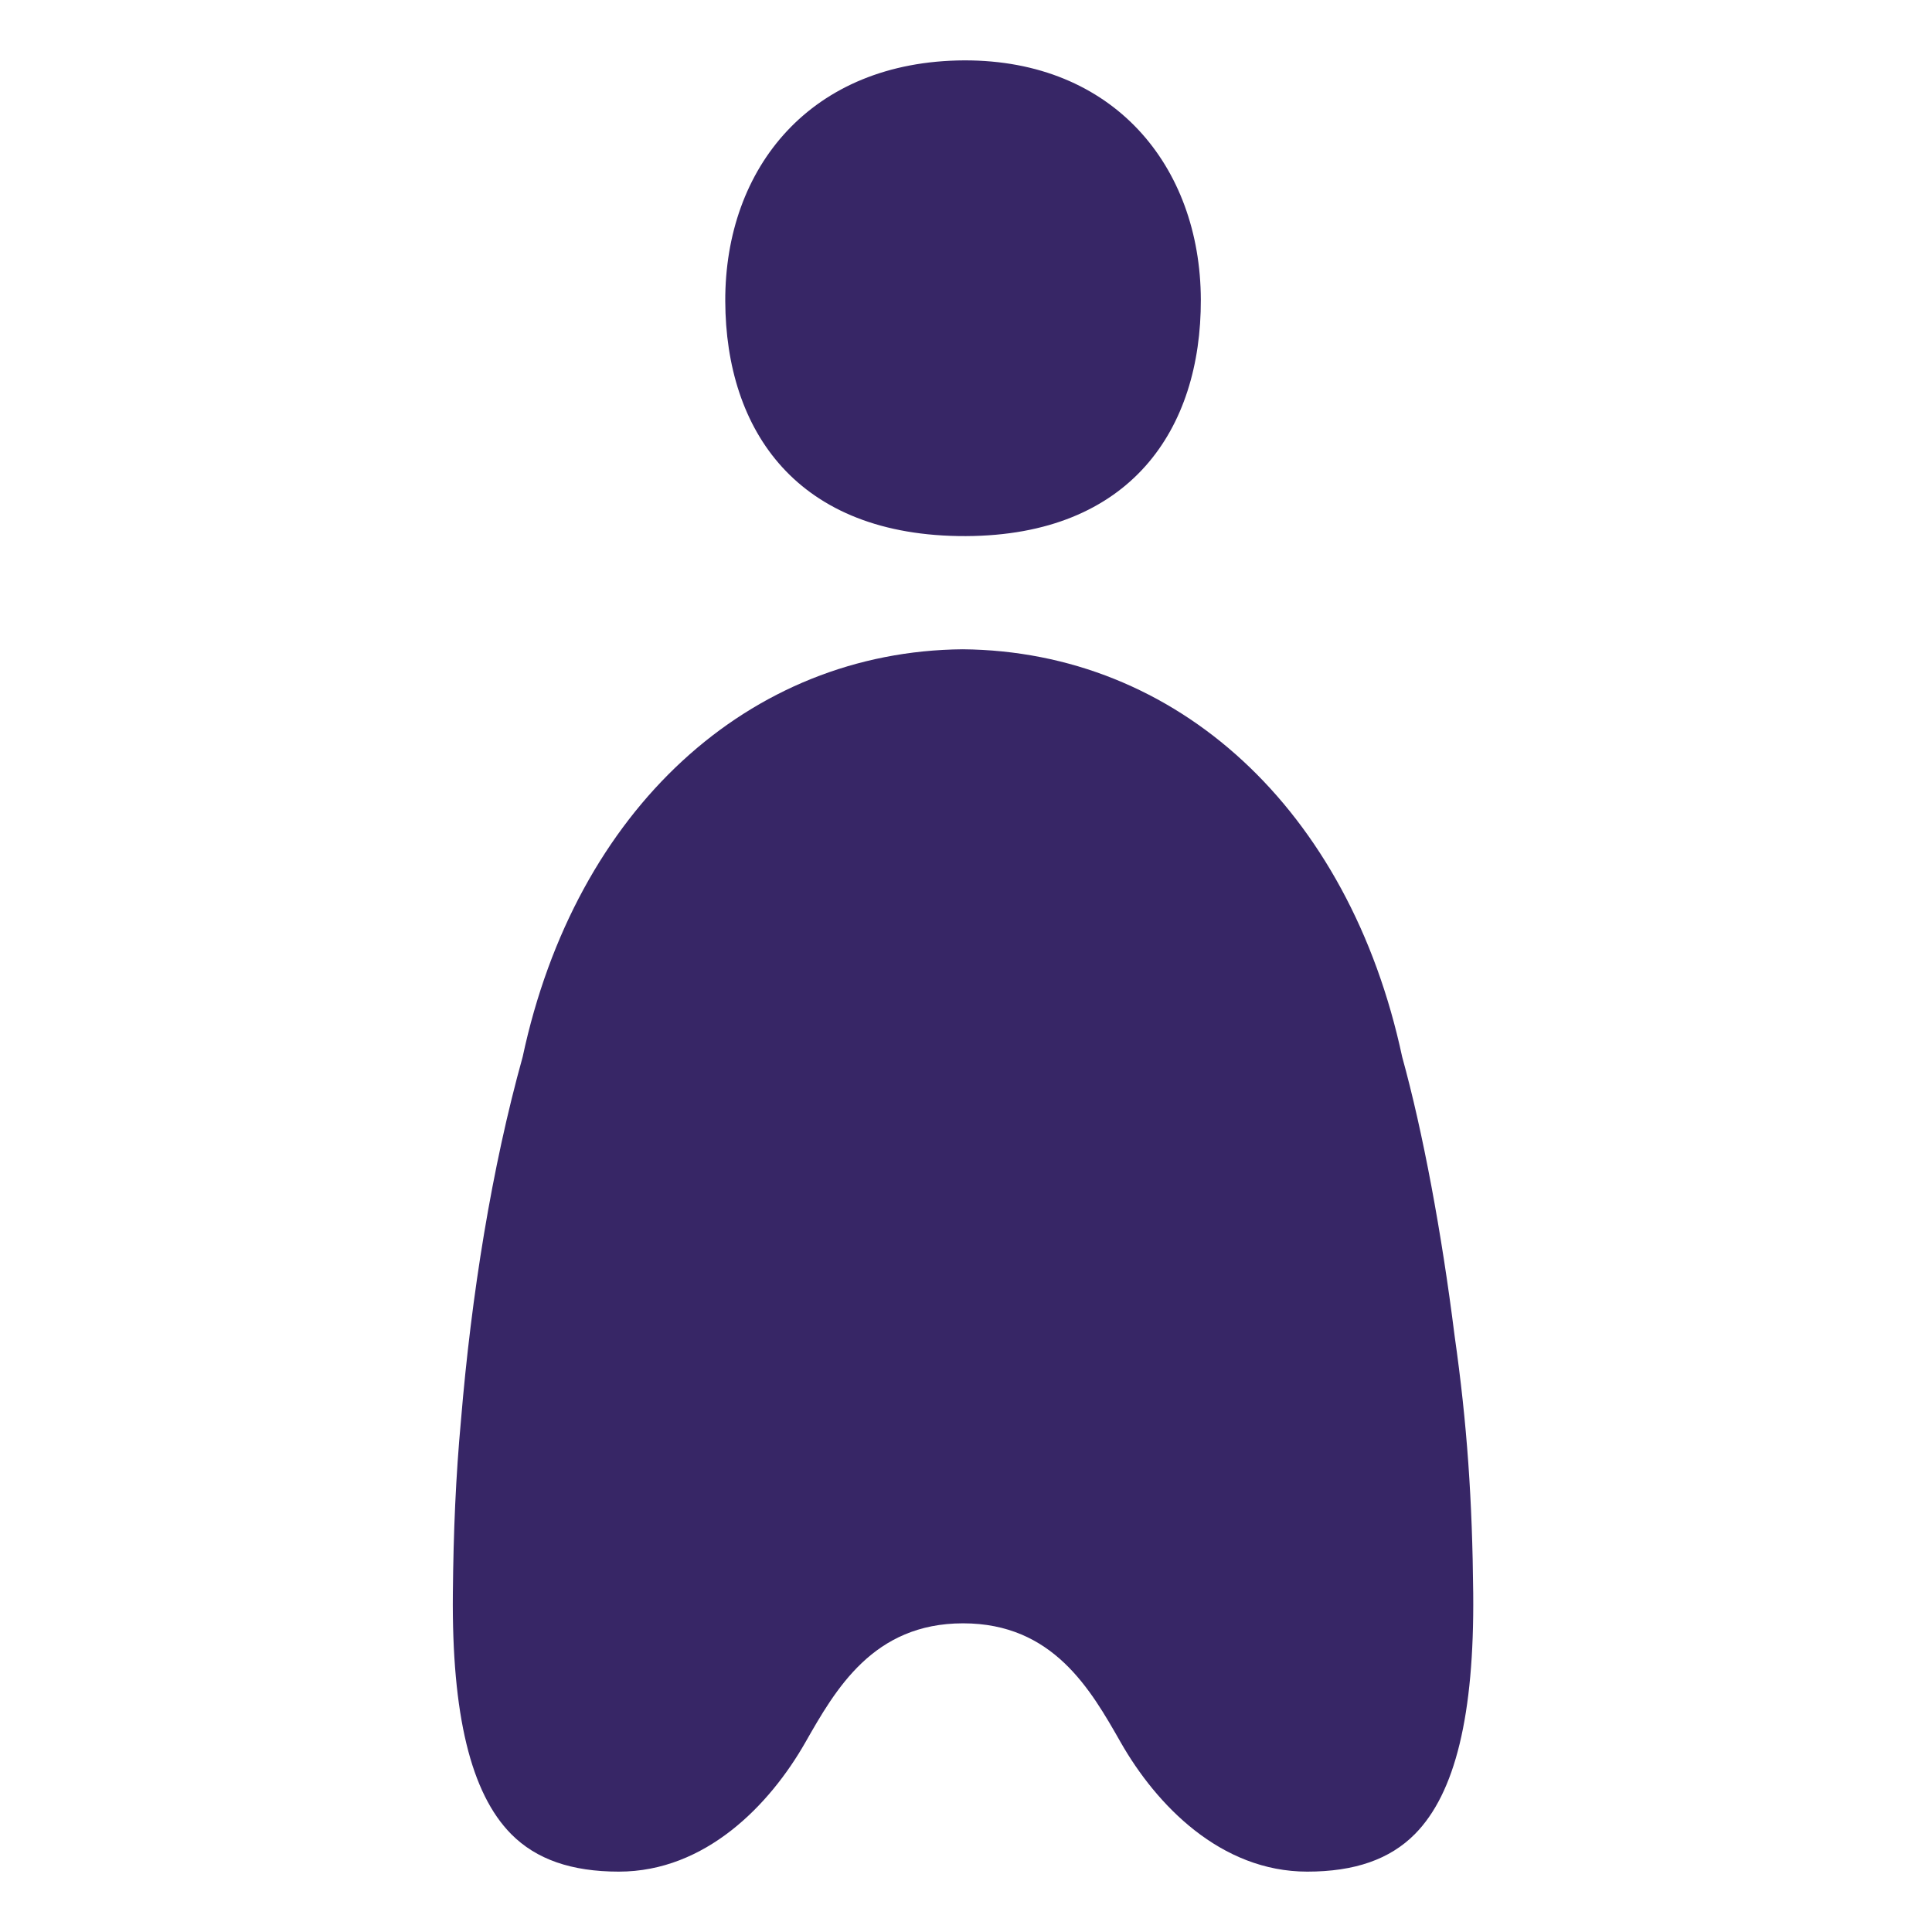 <svg xmlns="http://www.w3.org/2000/svg" width="256" height="256" viewBox="0 0 256 256">
  <path fill="#372666" d="M99.117,31.693 C99.167,48.882 89.827,62.948 67.98,63.036 C45.593,63.101 36.166,49.059 36.101,31.9 C36.048,14.201 47.448,0.094 67.768,0 C87.534,-0.049 99.048,13.979 99.117,31.693 Z M132.743,169.009 C131.021,155.274 128.554,142.034 125.792,132.031 C118.768,99.184 95.924,78.281 67.554,78.033 C39.289,78.281 16.277,99.184 9.258,132.031 C5.162,146.74 2.458,163.615 1.08,180.215 C0.397,187.623 0.084,194.898 0.006,203.168 C-0.144,219.203 2.388,229.622 7.732,235.025 C11.055,238.377 15.719,240 22,240 C33.484,240 41.993,231.164 46.718,222.869 C50.718,215.845 55.701,207.099 67.612,207.099 C79.52,207.099 84.499,215.84 88.498,222.869 C93.224,231.164 101.734,240 113.221,240 C119.494,240 124.162,238.377 127.481,235.025 C132.829,229.625 135.356,219.208 135.209,203.168 C135.091,190.806 134.406,180.676 132.743,169.009 Z" transform="translate(60 8)"/>
</svg>
